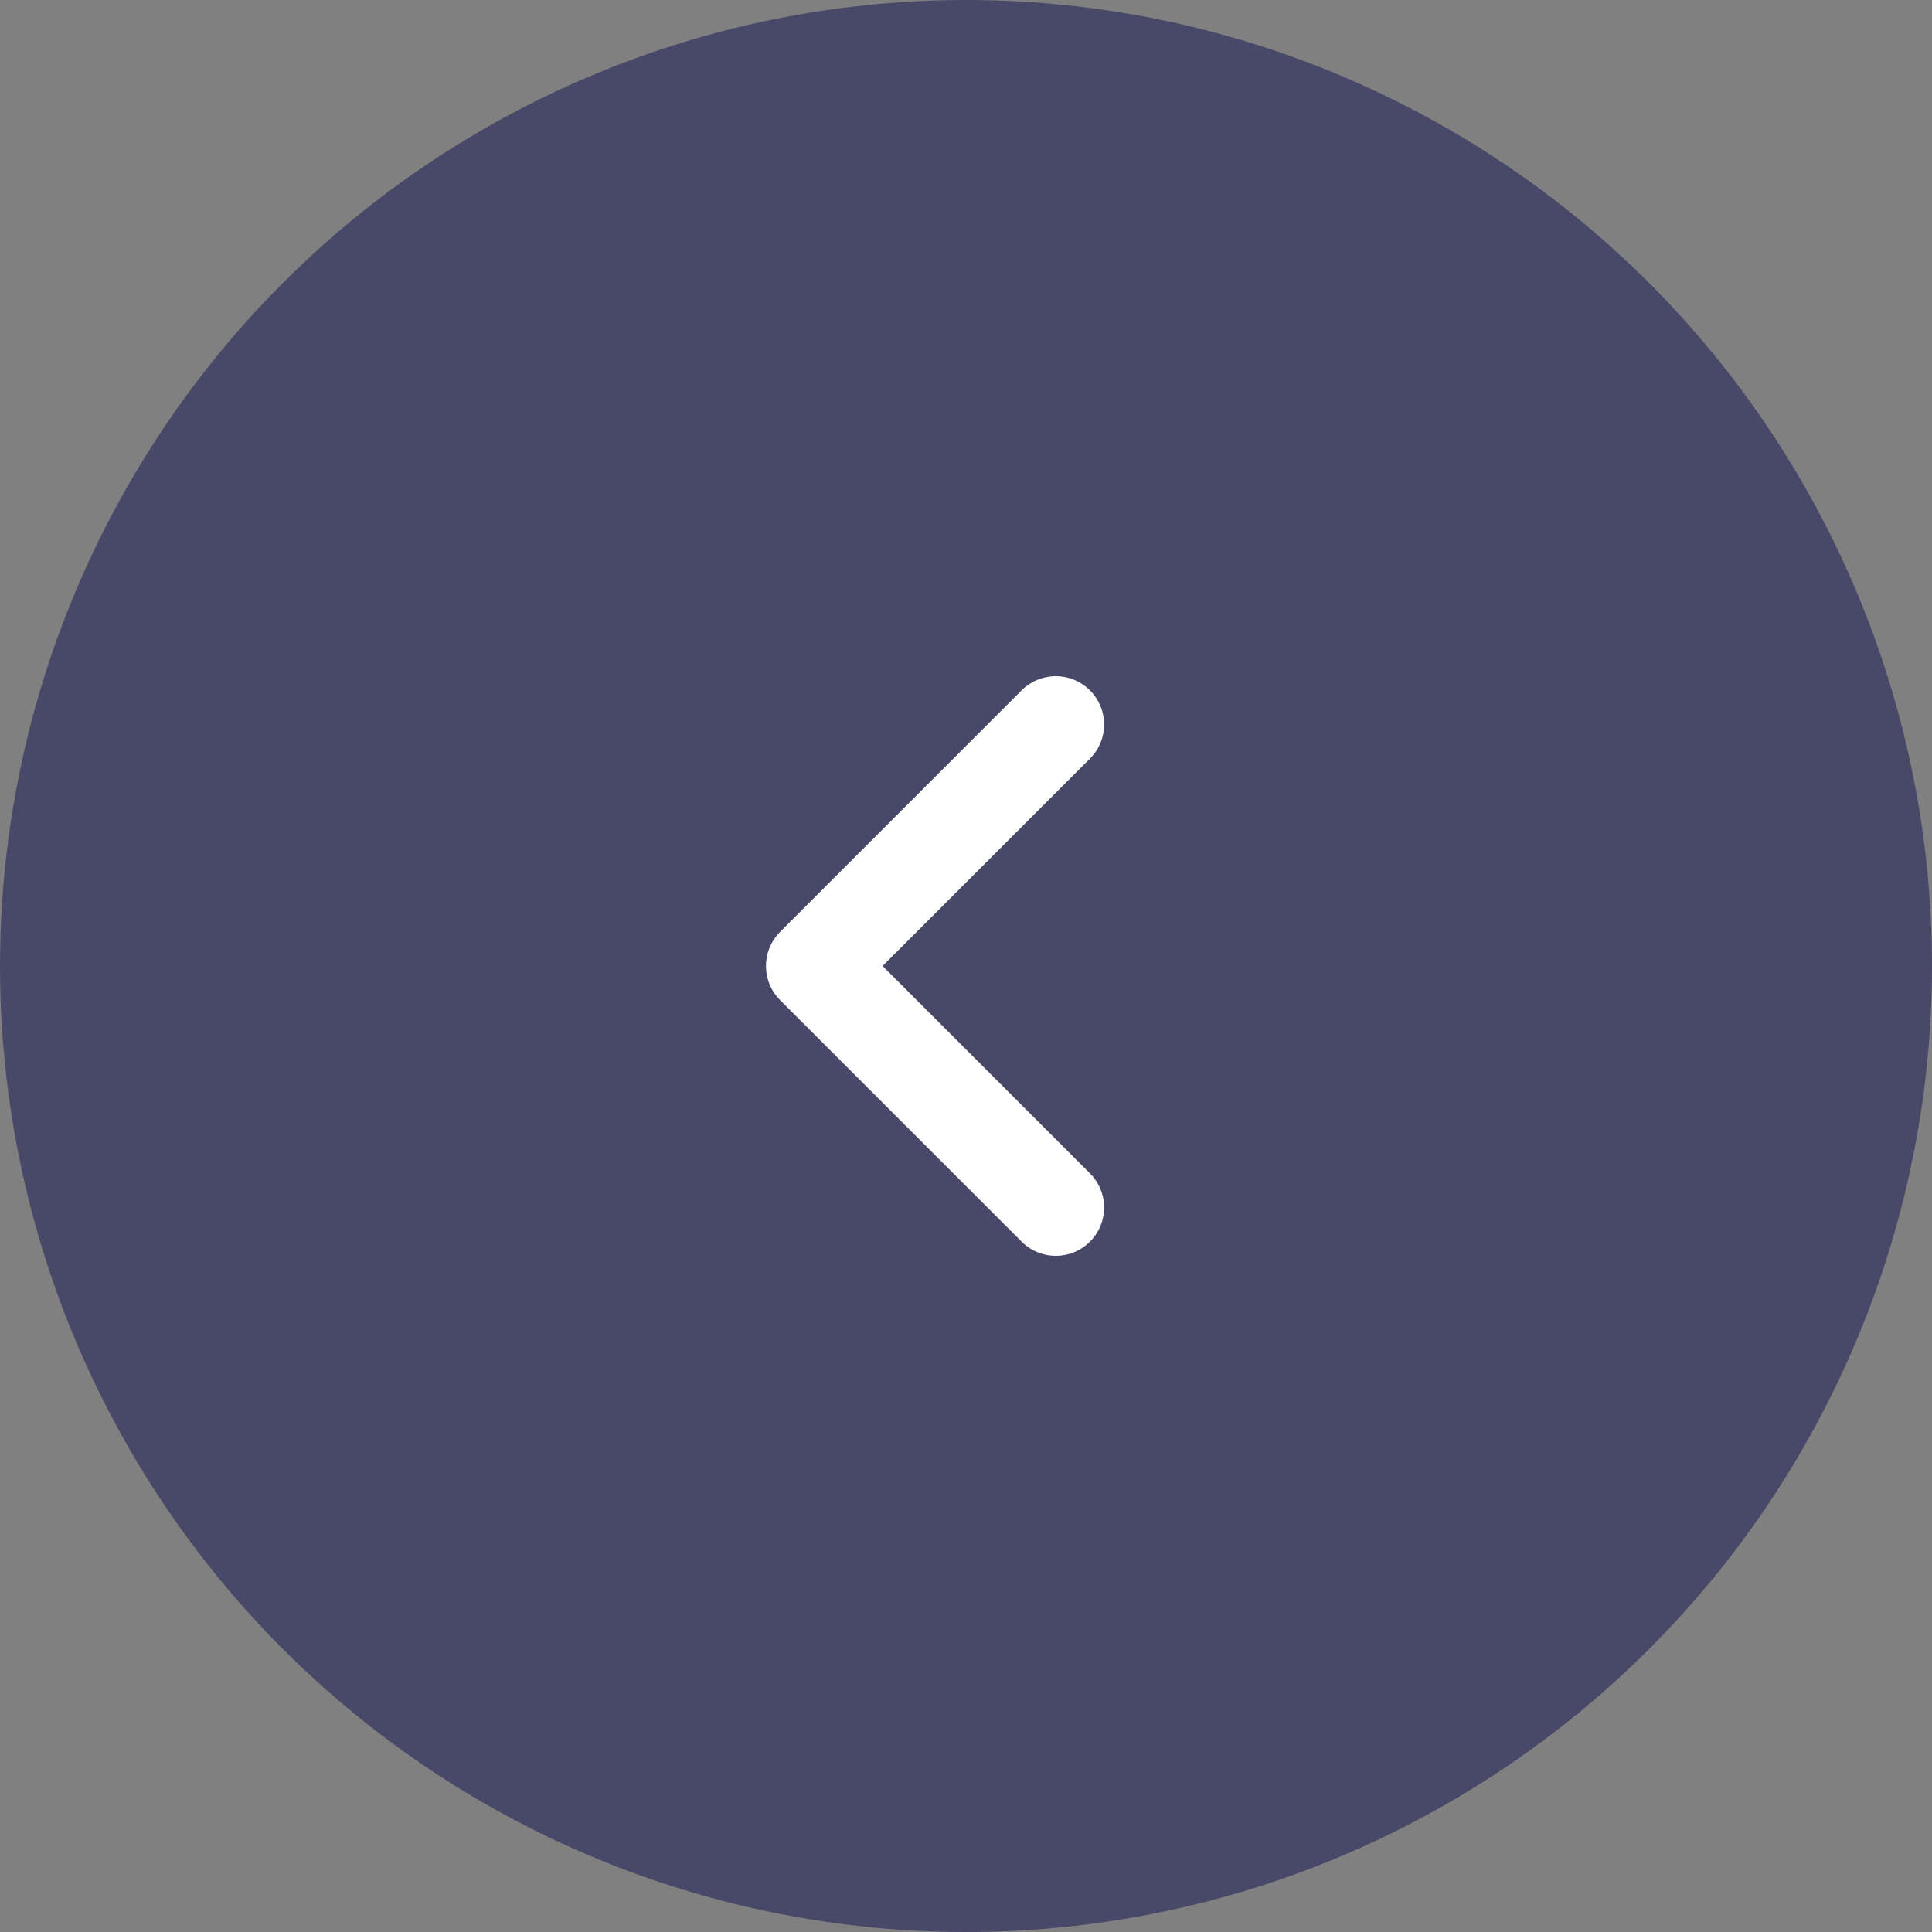 <svg width="55" height="55" viewBox="0 0 40 40" fill="none" xmlns="http://www.w3.org/2000/svg">
<rect x="0" y="0" width="40" height="40" fill="#808080" stroke="none"/>
<circle r="20" transform="matrix(-1 0 0 1 20 20)" fill="#484868"/>
<path d="M21.859 25L16.859 20L21.859 15" stroke="white" stroke-width="2" stroke-linecap="round" stroke-linejoin="round"/>
</svg>

